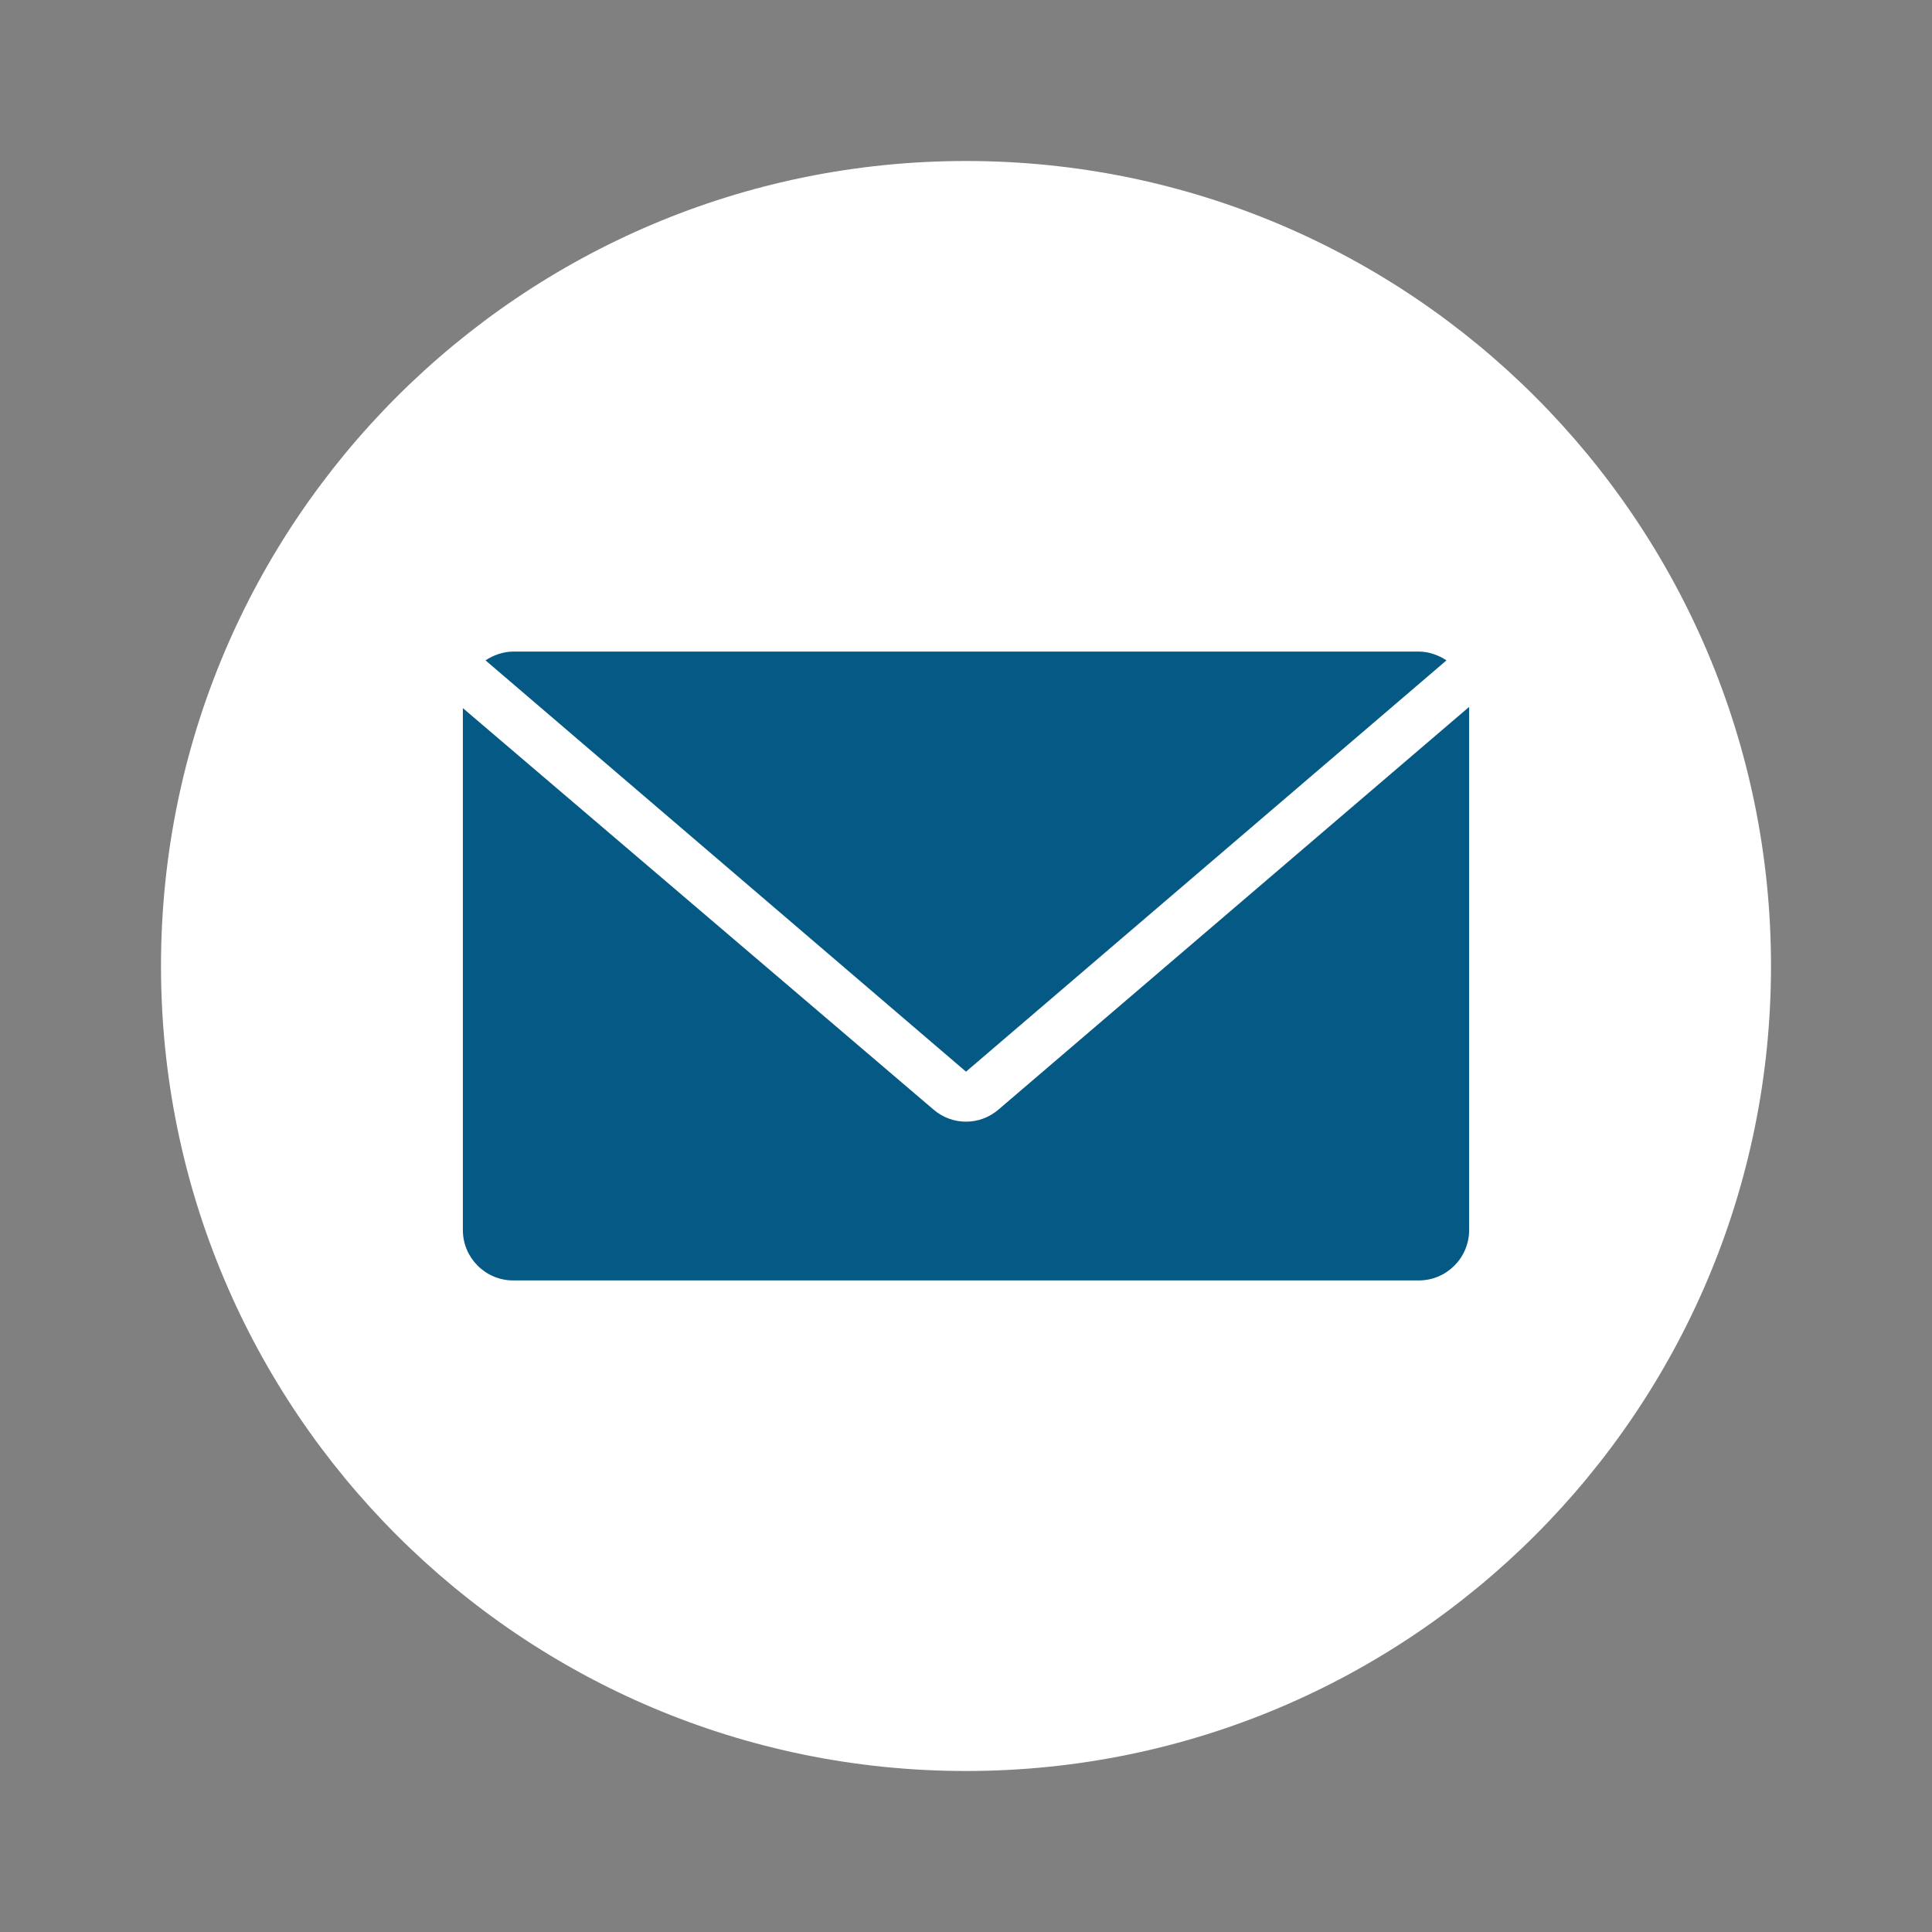 <svg width="36" height="36" viewBox="0 0 36 36" fill="none" xmlns="http://www.w3.org/2000/svg">
<rect x="0" y="0" width="36" height="36" fill="#808080" stroke="none"/>
<path d="M18 33C26.284 33 33 26.284 33 18C33 9.716 26.284 3 18 3C9.716 3 3 9.716 3 18C3 26.284 9.716 33 18 33Z" fill="white"/>
<path d="M18 19.969L26.953 12.305C26.812 12.211 26.625 12.141 26.438 12.141H9.562C9.375 12.141 9.188 12.211 9.047 12.305L18 19.969Z" fill="#055A85"/>
<path d="M18.609 20.672C18.258 20.977 17.742 20.977 17.391 20.672L8.625 13.195V22.922C8.625 23.438 9.047 23.859 9.562 23.859H26.438C26.953 23.859 27.375 23.438 27.375 22.922V13.172L18.609 20.672Z" fill="#055A85"/>
</svg>
